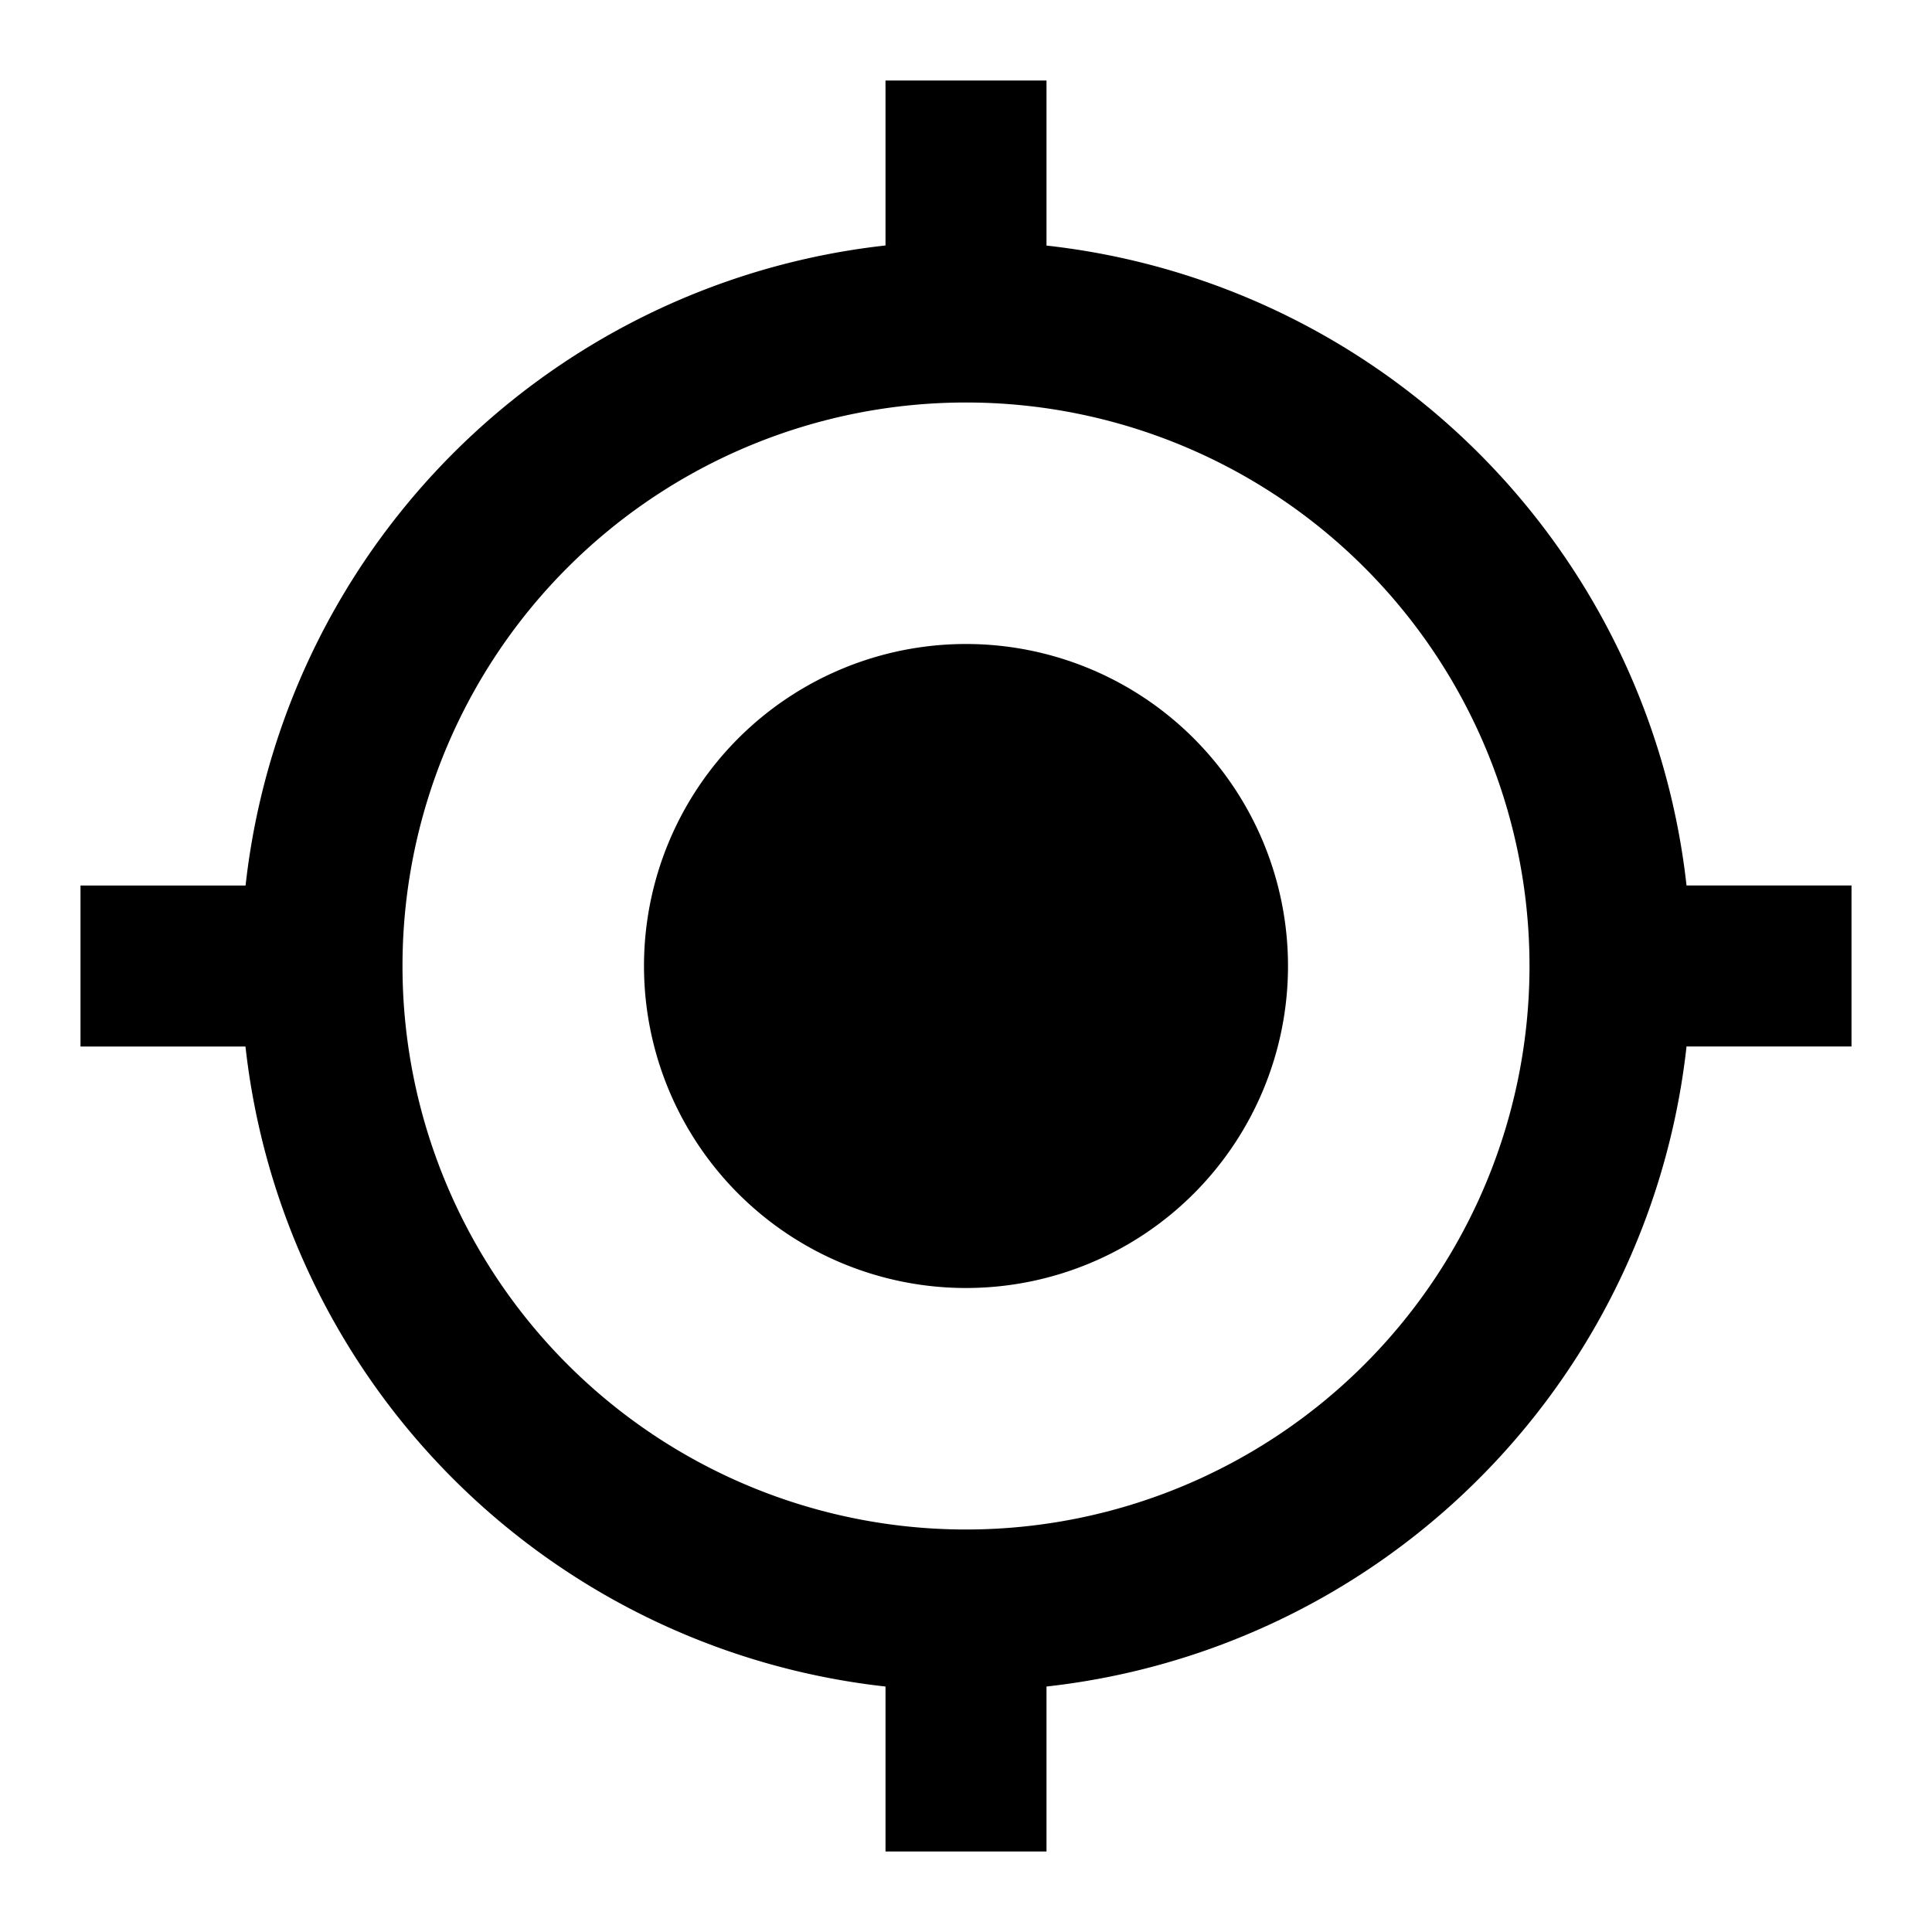 <svg xmlns="http://www.w3.org/2000/svg" width="18" height="18" fill="none" viewBox="0 0 18 18">
  <path fill="currentColor" d="M9 6a3 3 0 1 1 0 6 3 3 0 0 1 0-6ZM2.287 9.75H.75v-1.5h1.538A6.747 6.747 0 0 1 8.25 2.287V.75h1.5v1.538a6.747 6.747 0 0 1 5.963 5.962h1.537v1.5h-1.537a6.747 6.747 0 0 1-5.963 5.963v1.537h-1.5v-1.537A6.747 6.747 0 0 1 2.287 9.75ZM9 3.75a5.25 5.25 0 1 0 0 10.5 5.25 5.25 0 0 0 0-10.5Z"/>
</svg>
